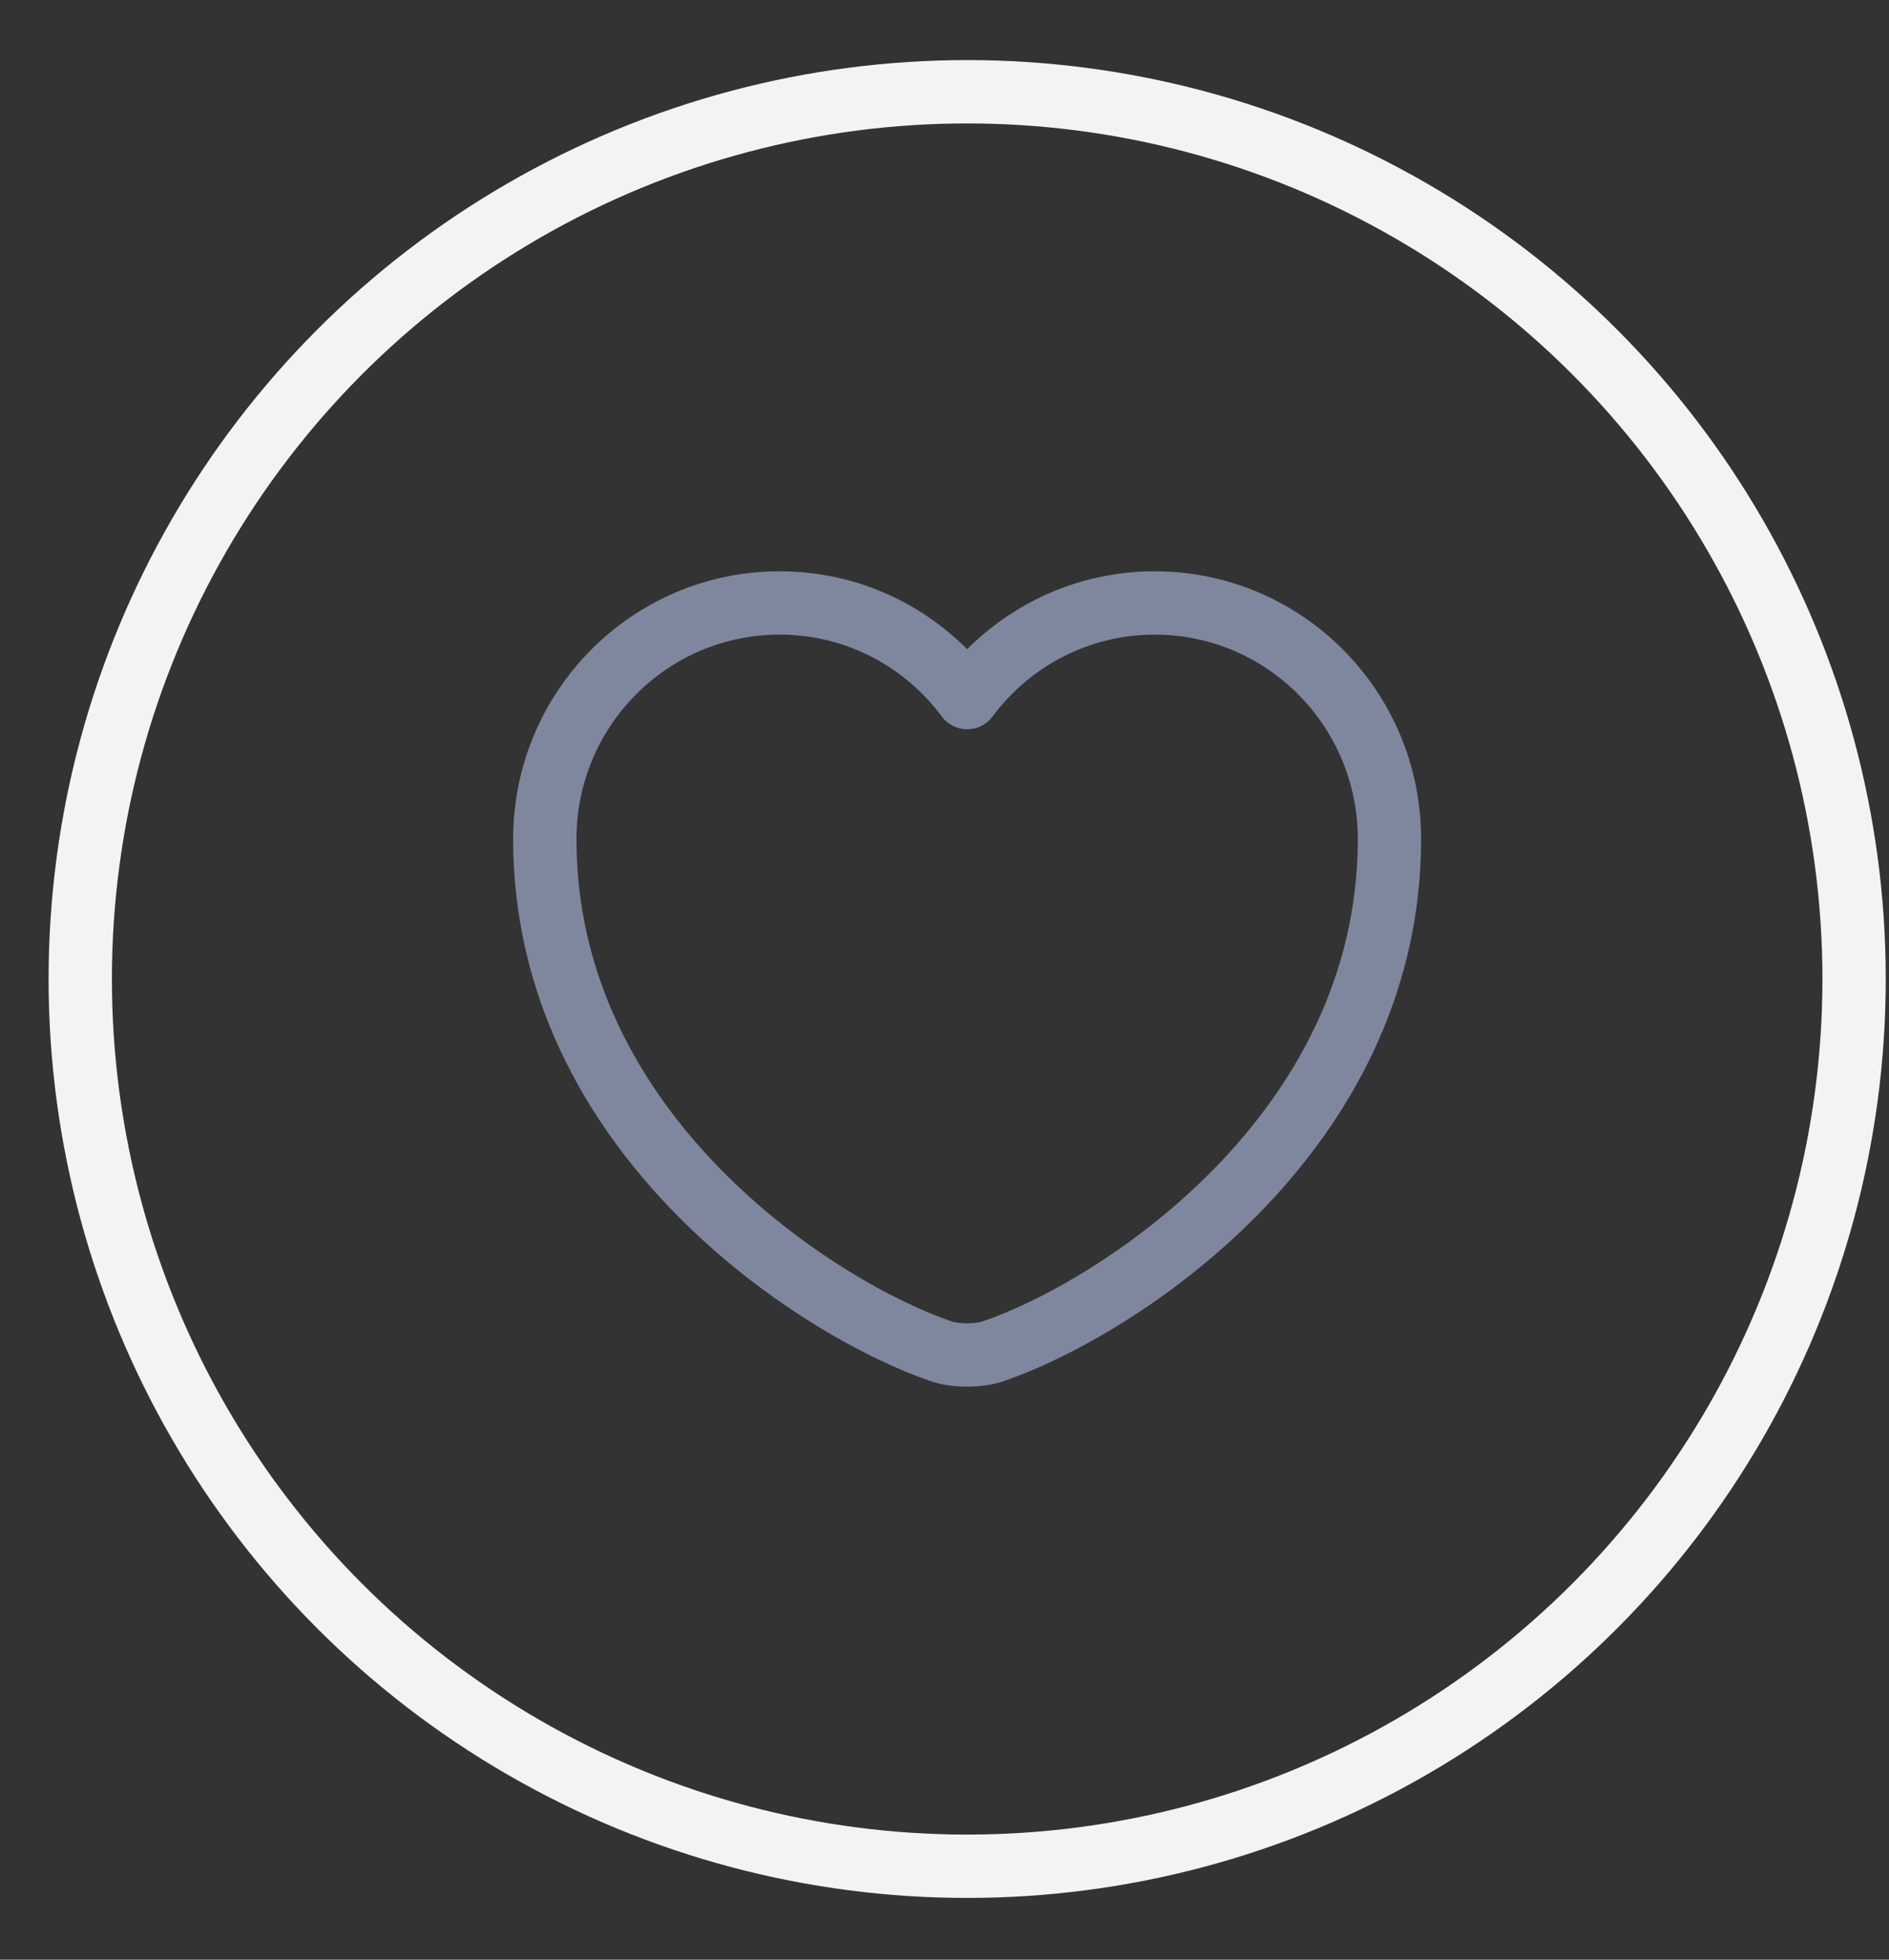 <svg width="27" height="28" viewBox="0 0 27 28" fill="none" xmlns="http://www.w3.org/2000/svg">
<rect x="0" y="0" width="27" height="28" fill="#333333" stroke="none"/>
<circle cx="13.824" cy="13.988" r="12.677" stroke="#F3F3F3" stroke-width="0.905"/>
<path d="M14.198 19.306C13.993 19.378 13.655 19.378 13.449 19.306C11.699 18.708 7.787 16.215 7.787 11.989C7.787 10.124 9.29 8.615 11.143 8.615C12.242 8.615 13.214 9.146 13.824 9.967C14.433 9.146 15.411 8.615 16.504 8.615C18.357 8.615 19.86 10.124 19.86 11.989C19.86 16.215 15.948 18.708 14.198 19.306Z" stroke="#7F879E" stroke-width="0.905" stroke-linecap="round" stroke-linejoin="round"/>
</svg>
